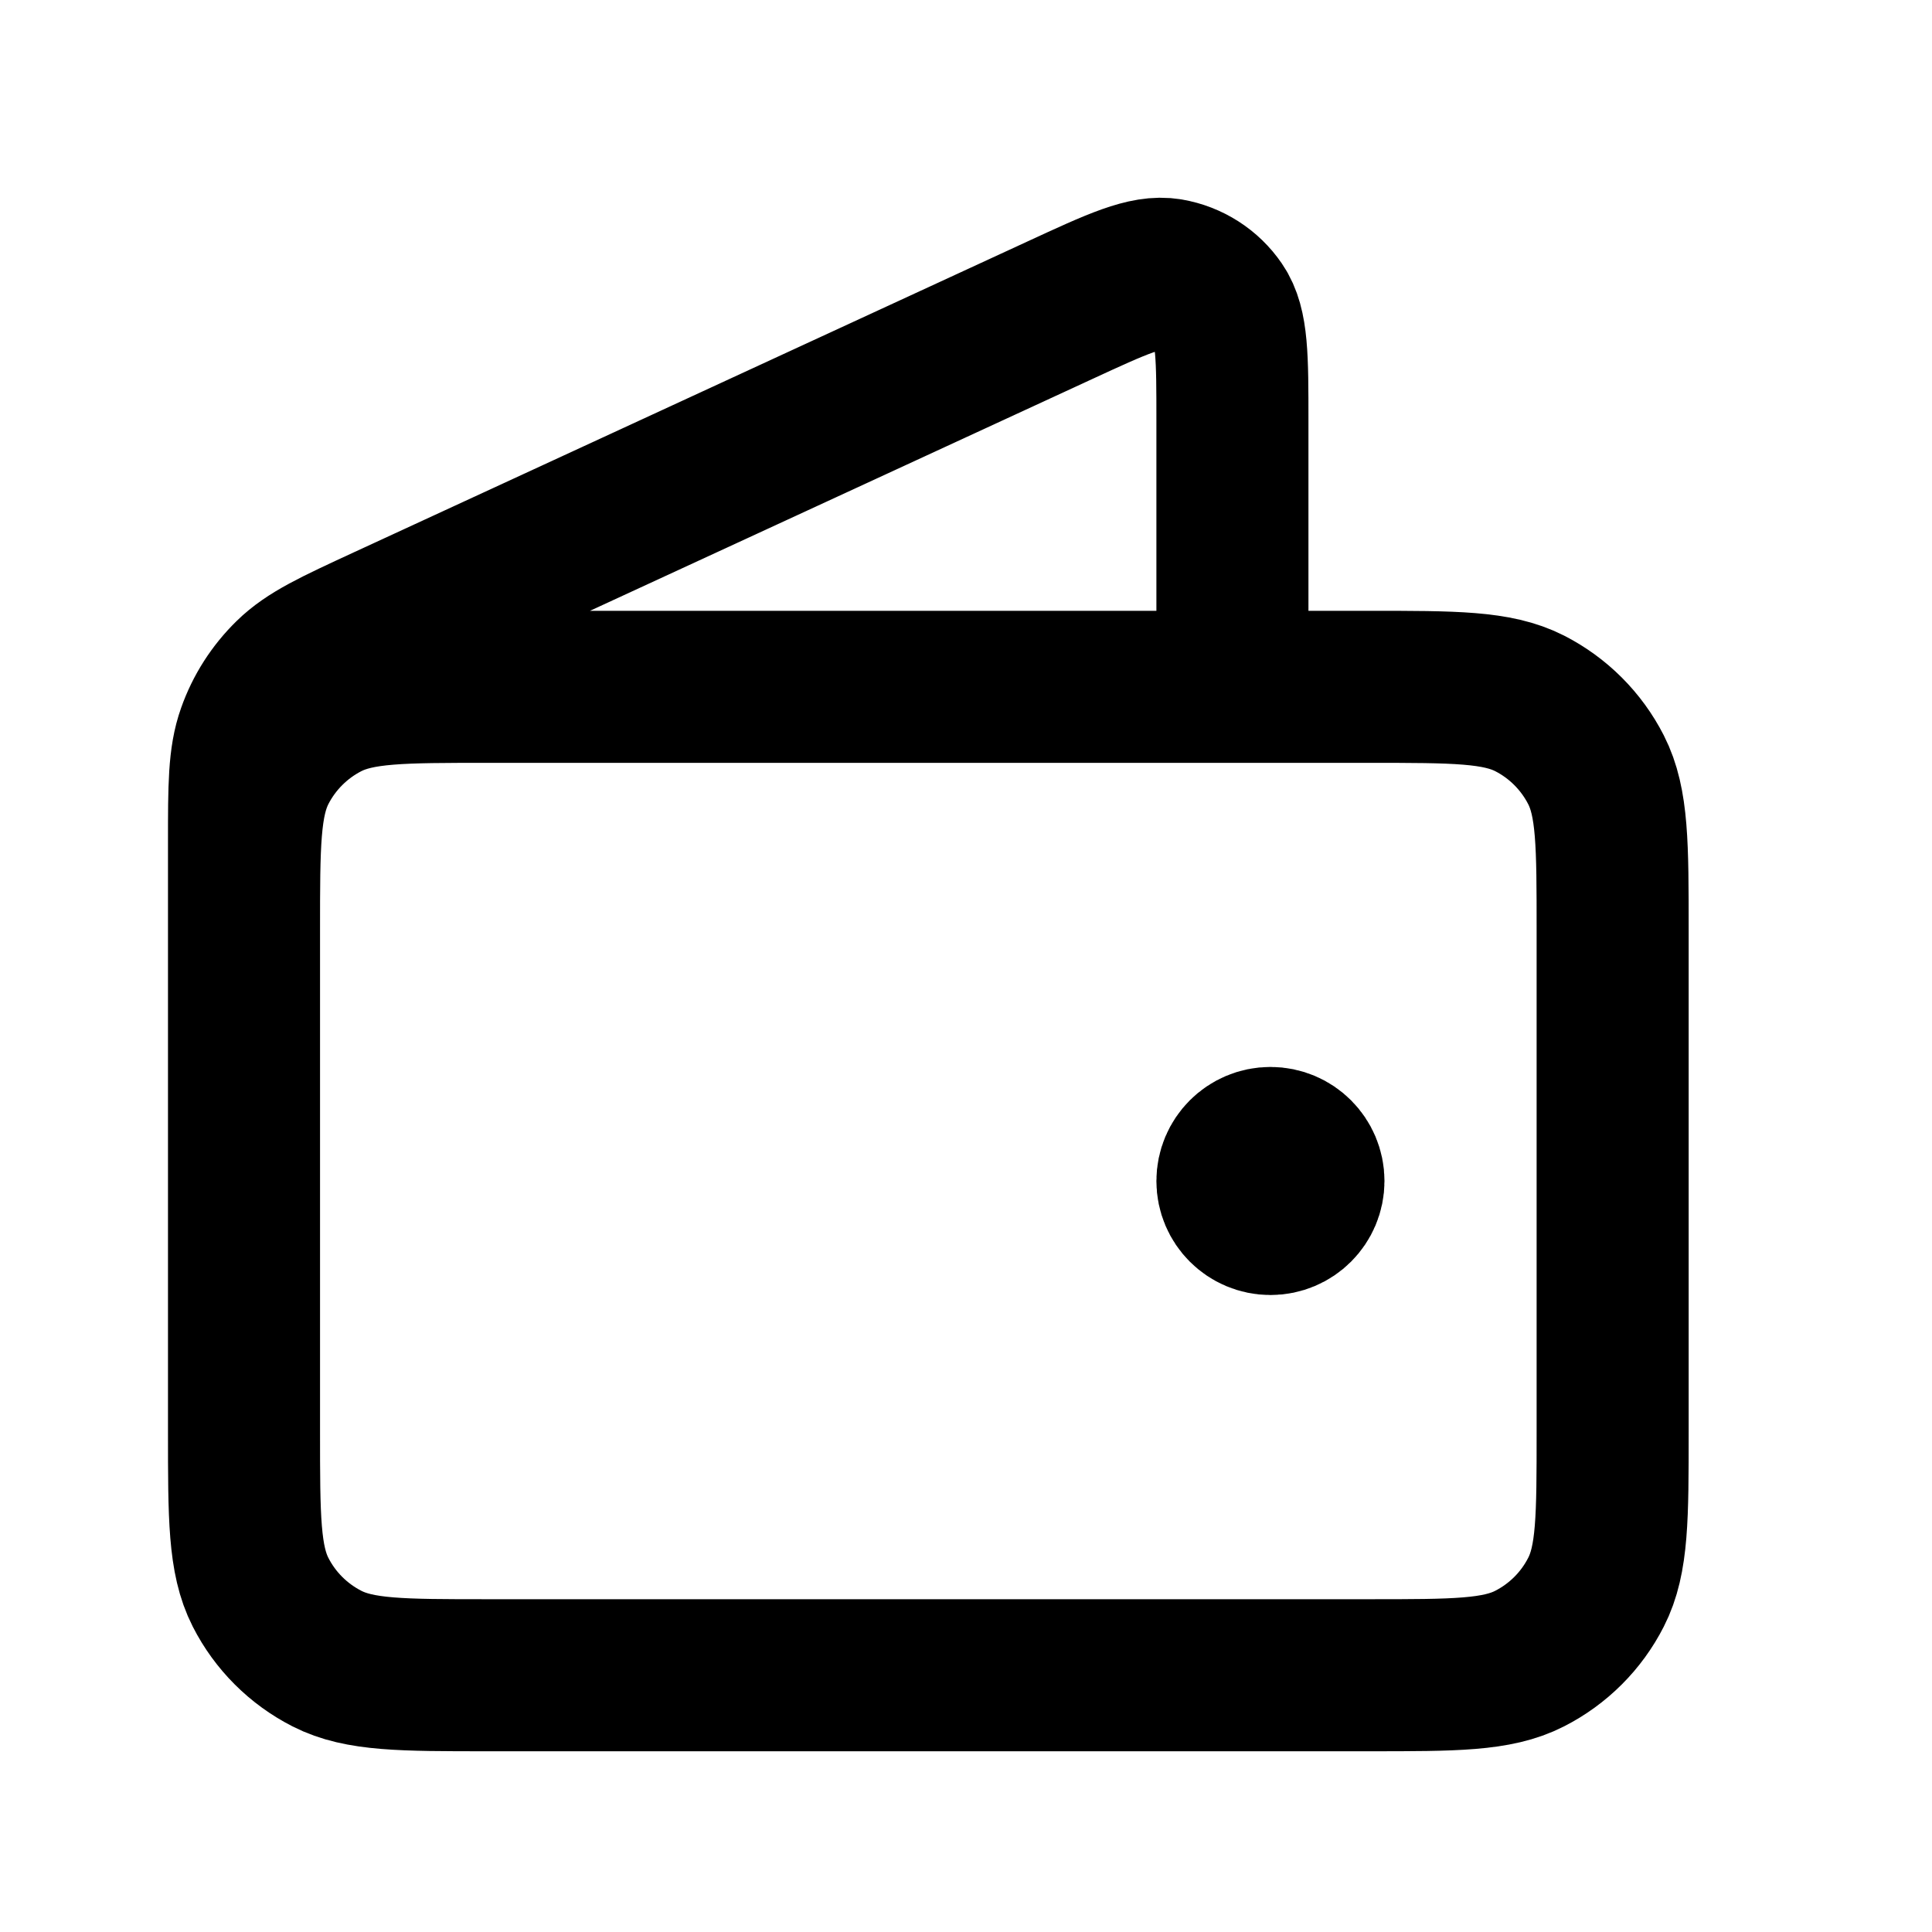 <svg width="20" height="20" viewBox="0 0 20 20" fill="none" xmlns="http://www.w3.org/2000/svg">
<path d="M12.758 7.11V4.355C12.758 3.701 12.758 3.373 12.62 3.172C12.5 2.996 12.313 2.877 12.103 2.841C11.863 2.8 11.566 2.937 10.971 3.212L3.989 6.434C3.459 6.679 3.194 6.801 3 6.991C2.828 7.159 2.697 7.363 2.617 7.59C2.526 7.845 2.526 8.137 2.526 8.721V12.619M13.152 12.226H13.16M2.526 9.628L2.526 14.823C2.526 15.705 2.526 16.146 2.697 16.482C2.848 16.779 3.089 17.019 3.385 17.17C3.722 17.342 4.163 17.342 5.045 17.342H14.175C15.057 17.342 15.497 17.342 15.834 17.17C16.13 17.019 16.371 16.779 16.522 16.482C16.694 16.146 16.694 15.705 16.694 14.823V9.628C16.694 8.747 16.694 8.306 16.522 7.969C16.371 7.673 16.13 7.432 15.834 7.281C15.497 7.11 15.057 7.11 14.175 7.11L5.045 7.11C4.163 7.11 3.722 7.11 3.385 7.281C3.089 7.432 2.848 7.673 2.697 7.969C2.526 8.306 2.526 8.747 2.526 9.628ZM13.545 12.226C13.545 12.443 13.369 12.619 13.152 12.619C12.934 12.619 12.758 12.443 12.758 12.226C12.758 12.008 12.934 11.832 13.152 11.832C13.369 11.832 13.545 12.008 13.545 12.226Z" stroke="black" stroke-width="1.574" stroke-linecap="round" stroke-linejoin="round"/>
</svg>
